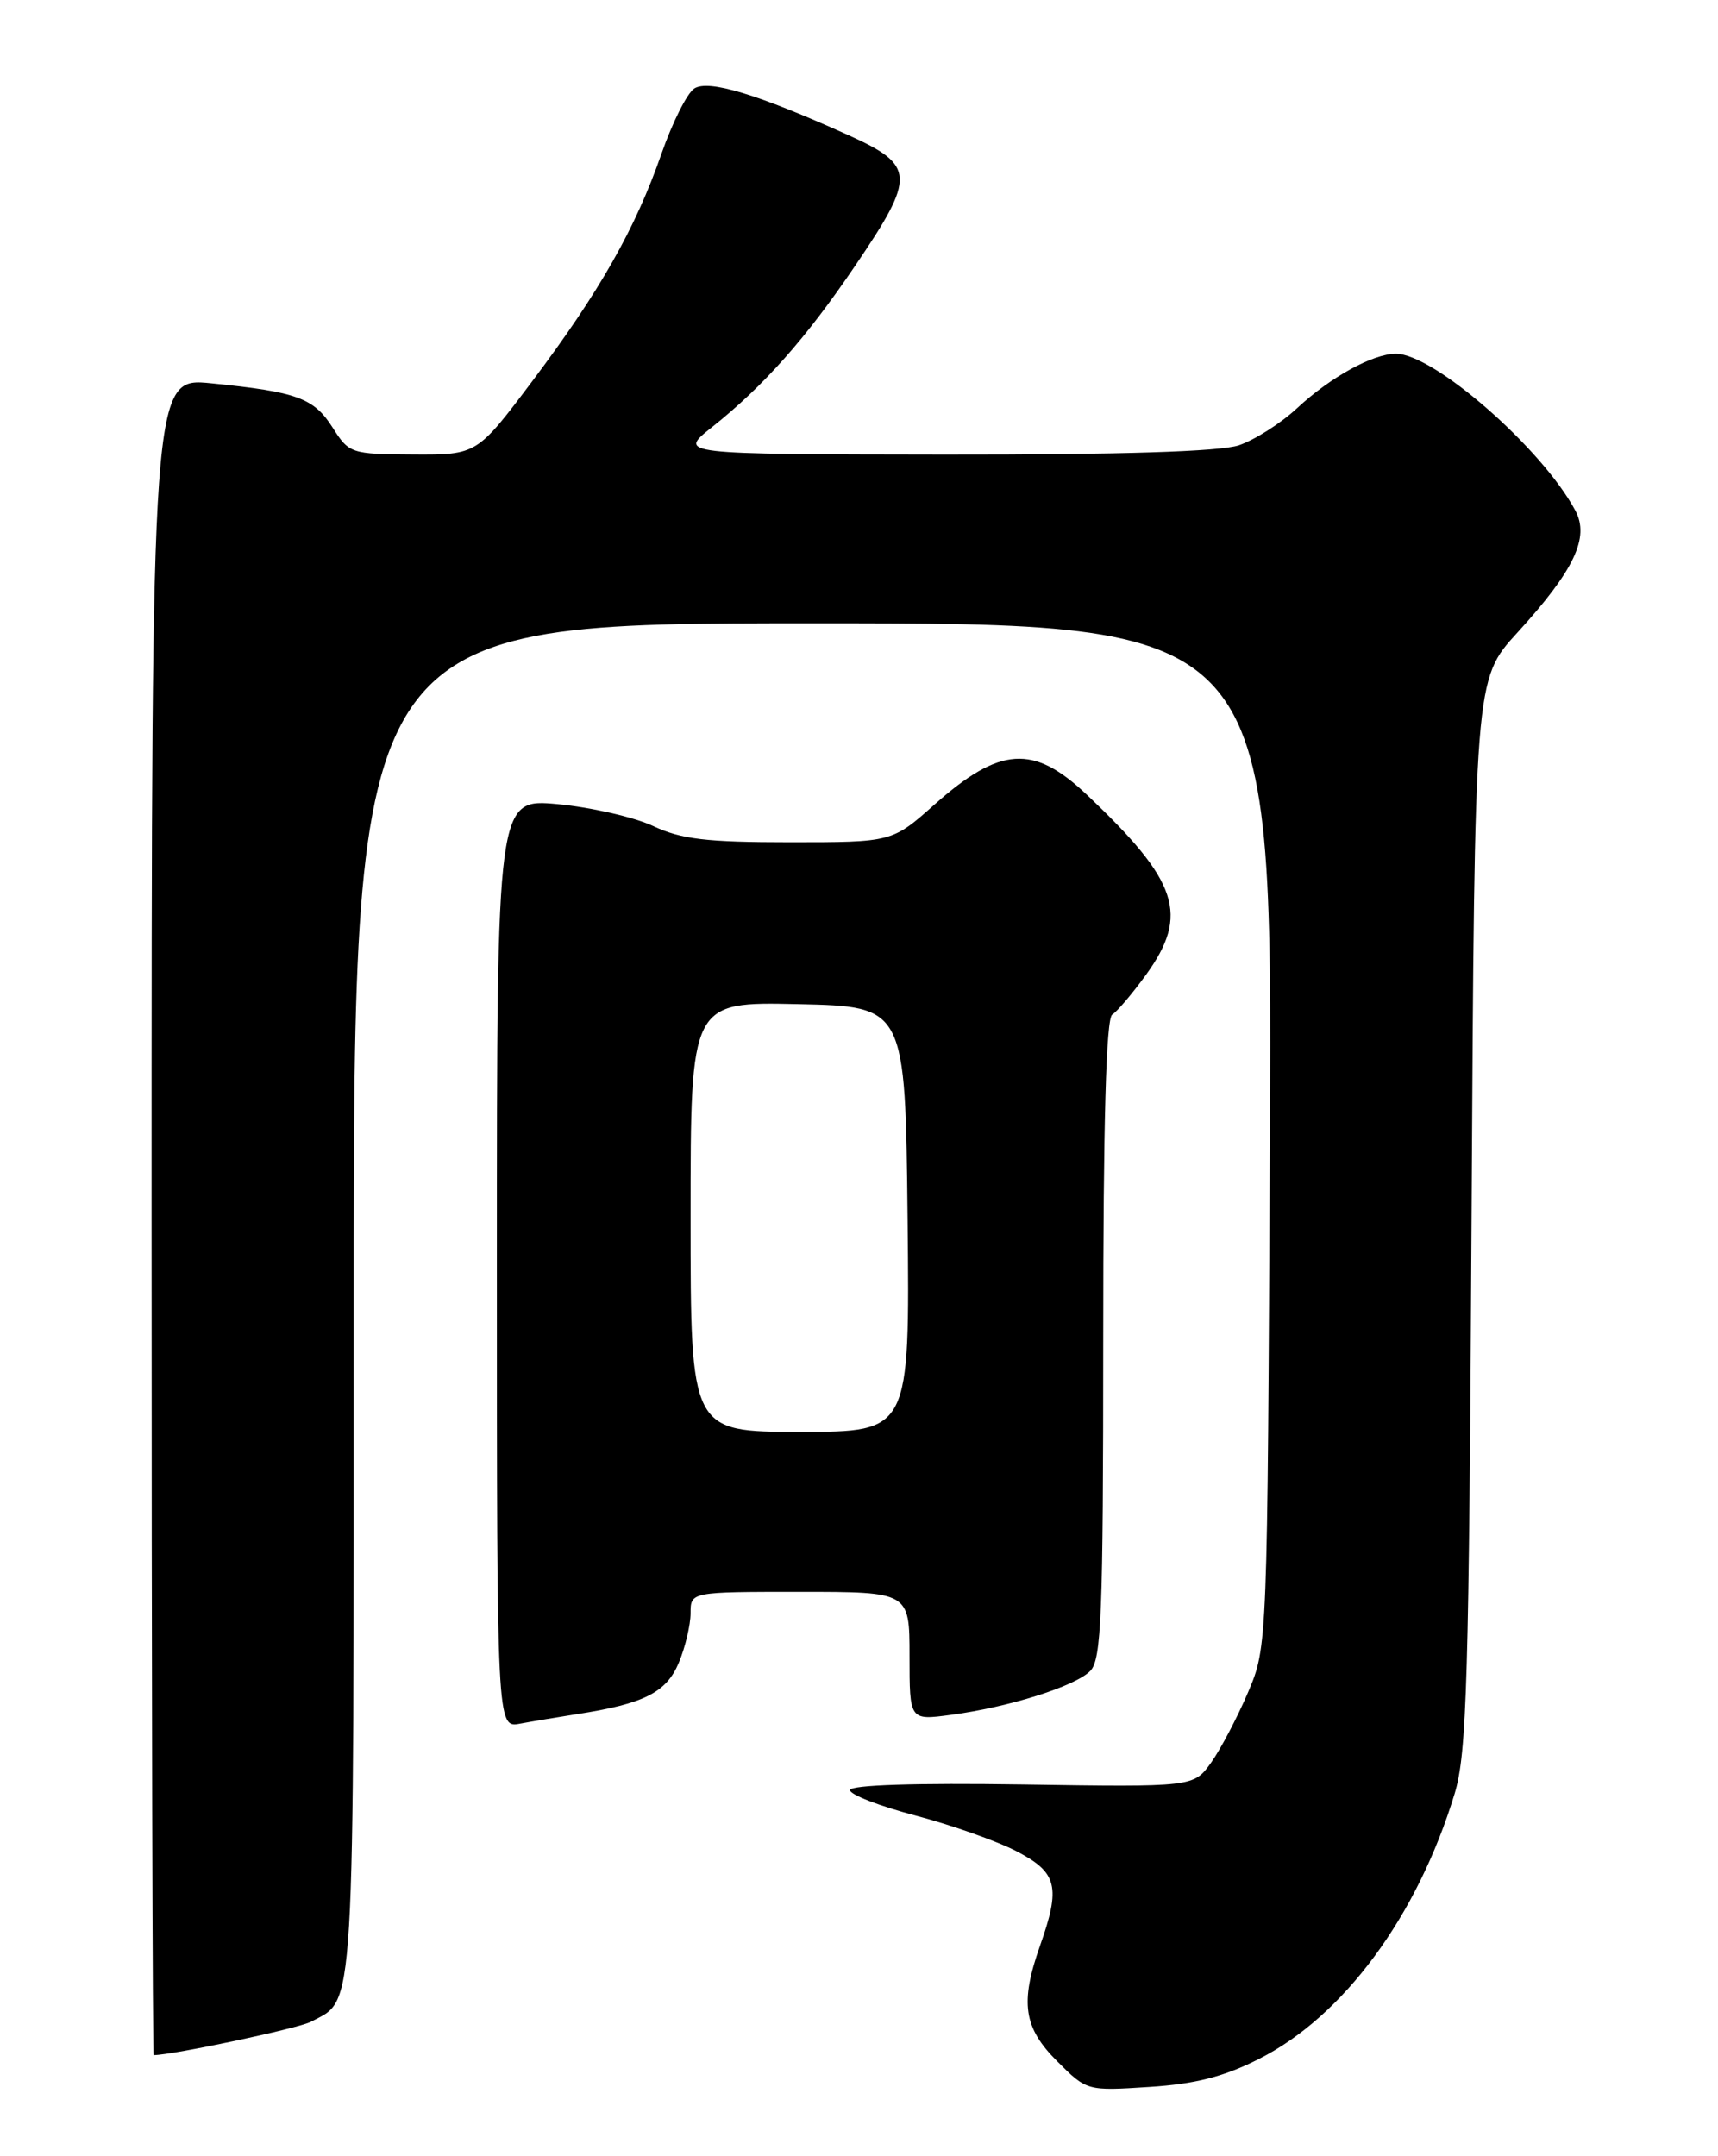<?xml version="1.0" encoding="UTF-8" standalone="no"?>
<!DOCTYPE svg PUBLIC "-//W3C//DTD SVG 1.1//EN" "http://www.w3.org/Graphics/SVG/1.1/DTD/svg11.dtd" >
<svg xmlns="http://www.w3.org/2000/svg" xmlns:xlink="http://www.w3.org/1999/xlink" version="1.1" viewBox="0 0 204 256">
 <g >
 <path fill="currentColor"
d=" M 149.52 244.44 C 159.55 239.37 168.32 227.47 172.73 212.95 C 174.18 208.18 174.43 199.60 174.74 144.09 C 175.10 80.67 175.10 80.67 180.16 75.13 C 186.93 67.72 188.78 63.83 187.06 60.62 C 183.10 53.22 170.26 42.00 165.75 42.00 C 163.02 42.00 157.97 44.78 154.00 48.48 C 152.07 50.27 148.97 52.24 147.10 52.87 C 144.85 53.62 133.05 53.99 112.10 53.97 C 80.50 53.93 80.50 53.93 84.50 50.75 C 90.69 45.83 95.66 40.23 101.58 31.50 C 108.76 20.92 108.69 19.64 100.75 16.05 C 89.95 11.18 84.14 9.42 82.44 10.51 C 81.59 11.06 79.84 14.54 78.55 18.24 C 75.45 27.15 71.21 34.61 63.21 45.25 C 56.63 54.00 56.63 54.00 49.06 53.96 C 41.69 53.92 41.45 53.85 39.50 50.77 C 37.26 47.25 35.30 46.53 25.09 45.51 C 18.00 44.80 18.00 44.80 18.00 144.40 C 18.00 199.18 18.11 244.00 18.25 244.00 C 20.52 243.99 35.47 240.82 36.92 240.04 C 42.22 237.21 42.00 240.93 42.00 154.28 C 42.00 74.00 42.00 74.00 96.54 74.00 C 151.07 74.00 151.07 74.00 150.79 134.75 C 150.50 195.50 150.50 195.50 148.20 200.92 C 146.93 203.90 144.96 207.65 143.82 209.26 C 141.73 212.18 141.73 212.18 121.37 211.87 C 108.74 211.68 100.98 211.93 100.93 212.53 C 100.89 213.06 104.38 214.42 108.68 215.55 C 112.98 216.68 118.41 218.60 120.75 219.82 C 125.55 222.33 125.97 224.01 123.50 231.00 C 121.10 237.80 121.54 240.74 125.53 244.73 C 129.05 248.25 129.07 248.26 136.46 247.78 C 141.95 247.43 145.32 246.57 149.52 244.44 Z  M 68.50 203.52 C 76.47 202.29 79.12 200.95 80.60 197.42 C 81.37 195.58 82.00 192.92 82.00 191.53 C 82.00 189.00 82.00 189.00 95.00 189.00 C 108.00 189.00 108.00 189.00 108.00 196.63 C 108.00 204.26 108.00 204.26 112.88 203.61 C 119.77 202.70 127.63 200.23 129.45 198.40 C 130.79 197.06 131.00 191.82 131.00 158.99 C 131.00 133.26 131.34 120.91 132.07 120.46 C 132.65 120.10 134.45 117.98 136.07 115.75 C 141.25 108.59 139.96 104.66 129.00 94.31 C 122.71 88.36 118.73 88.63 110.98 95.51 C 105.93 100.00 105.93 100.00 93.78 100.00 C 83.89 100.00 80.88 99.64 77.57 98.08 C 75.33 97.03 70.24 95.86 66.25 95.48 C 59.00 94.80 59.00 94.80 59.00 149.98 C 59.00 205.16 59.00 205.16 61.75 204.65 C 63.26 204.37 66.30 203.86 68.50 203.52 Z  M 82.00 144.47 C 82.00 118.94 82.00 118.94 94.75 119.22 C 107.50 119.50 107.50 119.50 107.77 144.75 C 108.03 170.00 108.03 170.00 95.02 170.00 C 82.00 170.00 82.00 170.00 82.00 144.47 Z "/>
</g>
</svg>